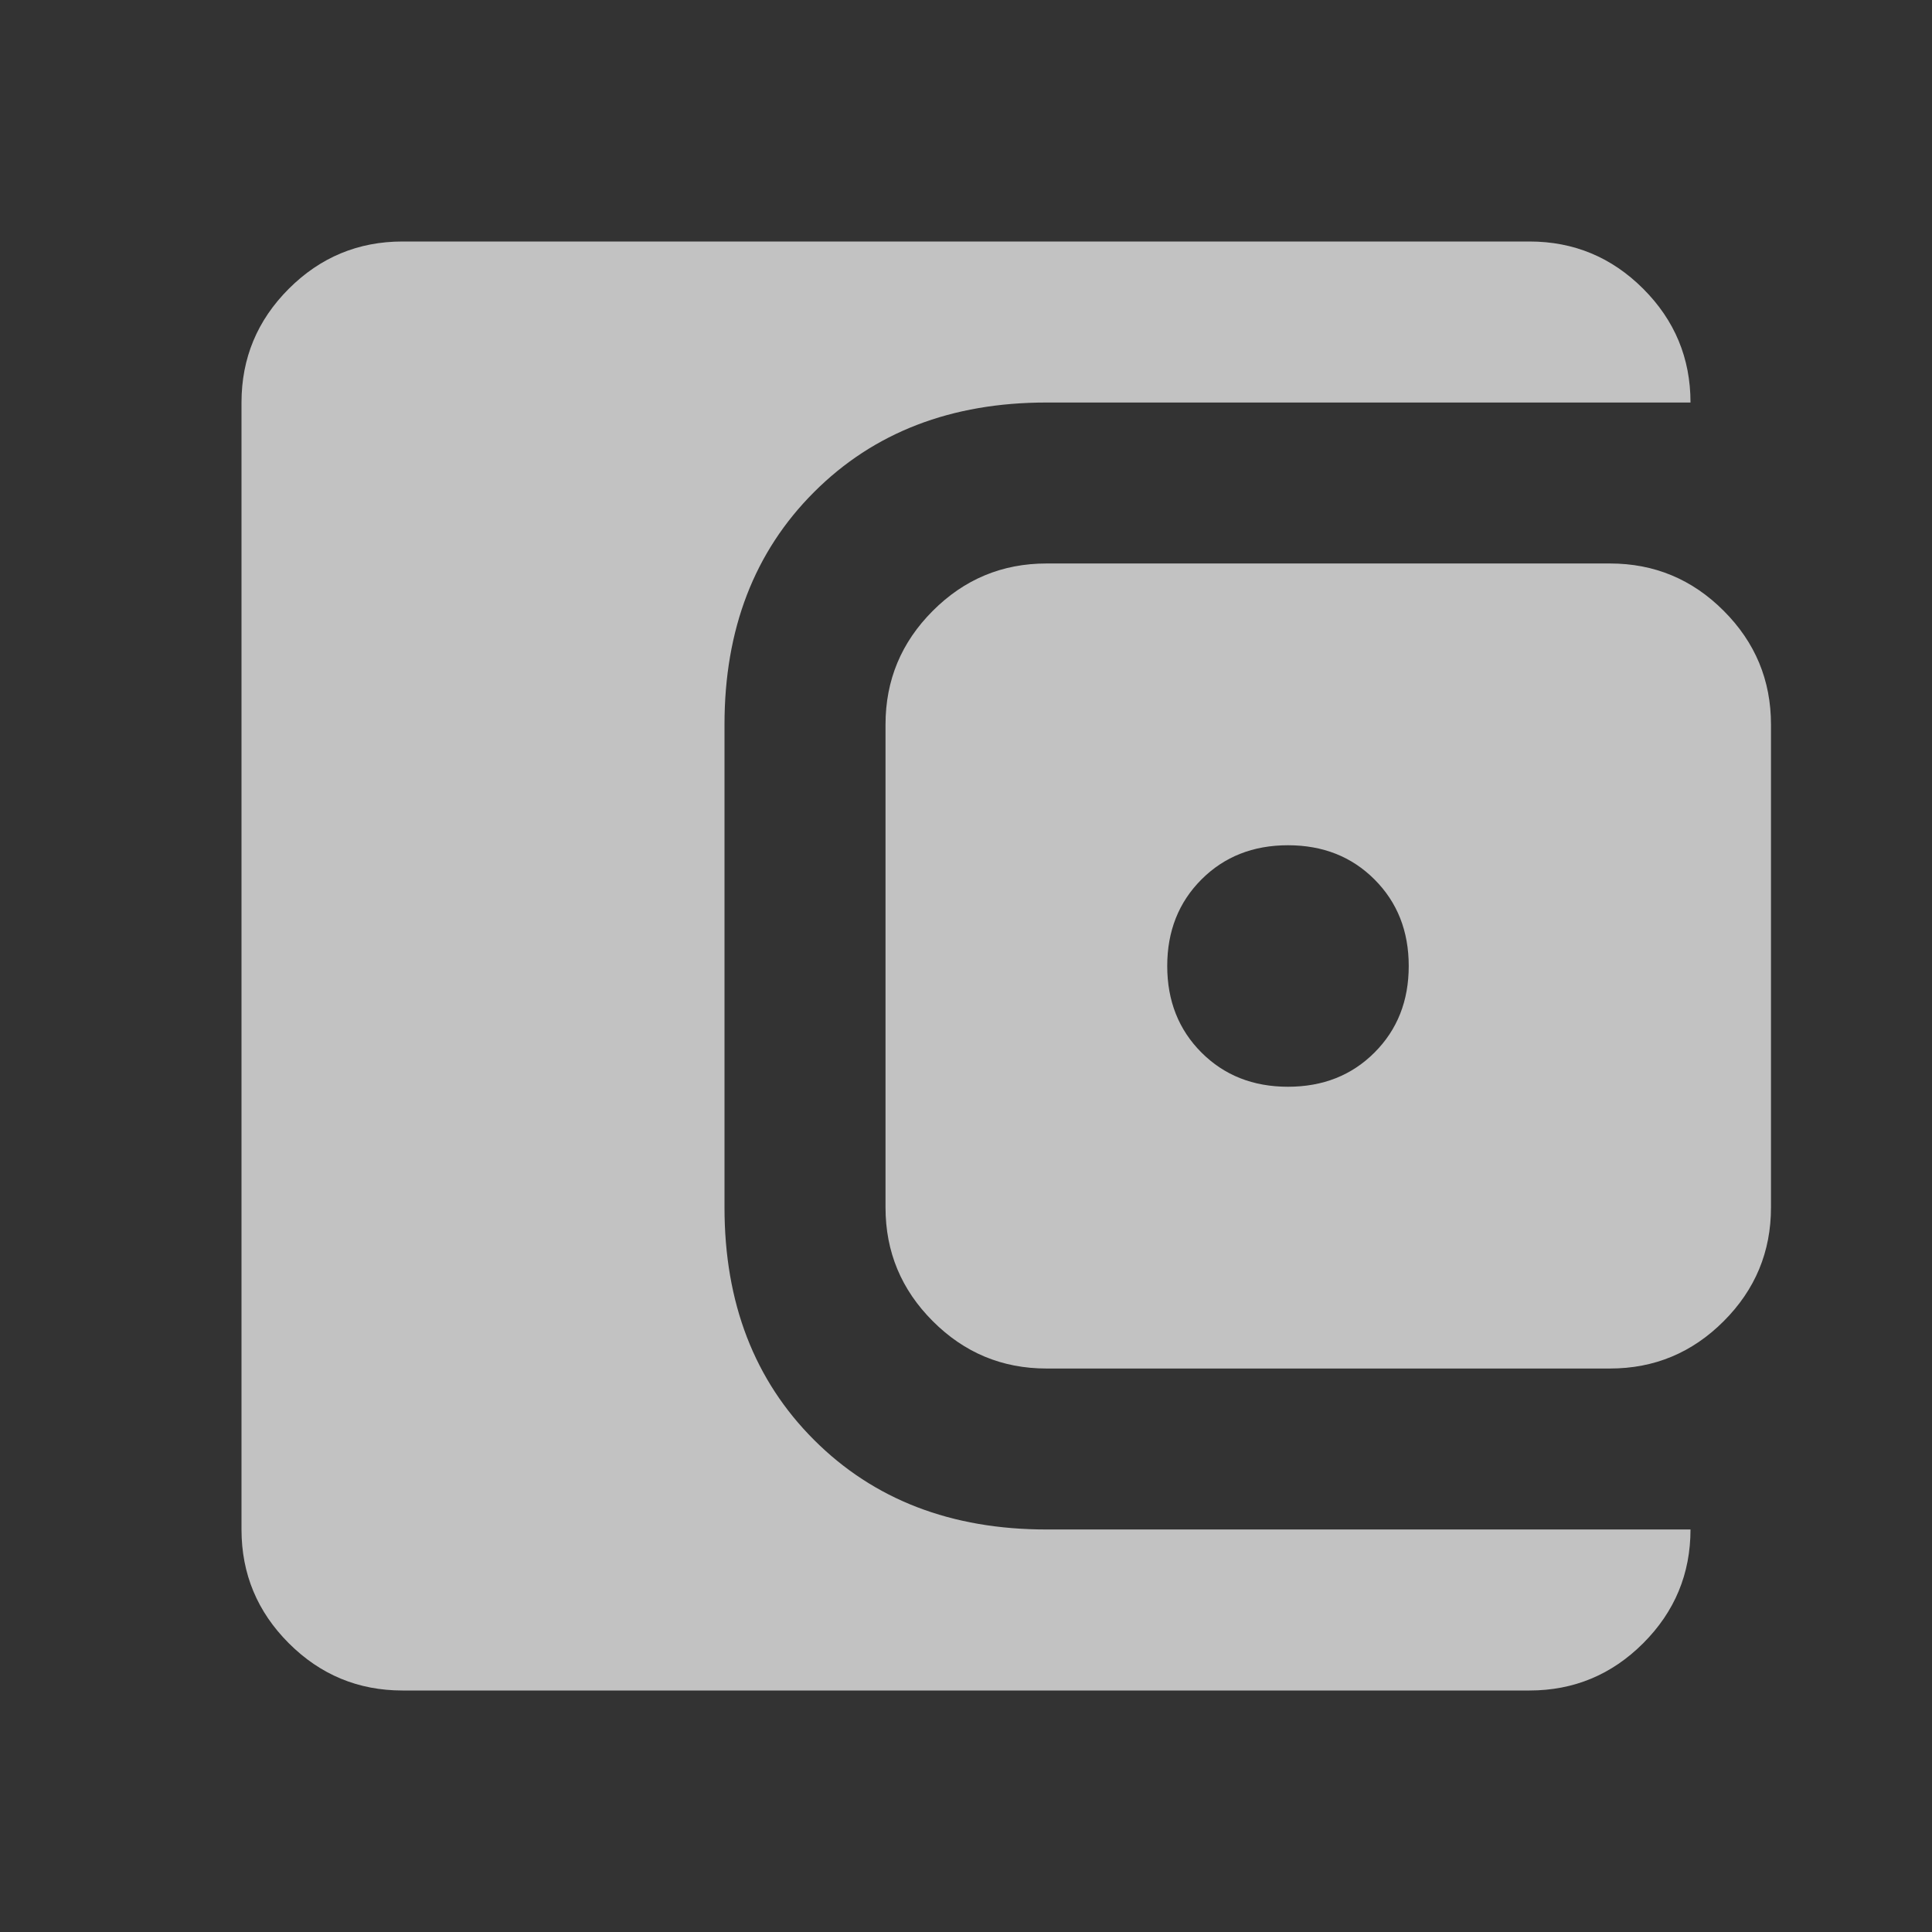         <svg width="38" height="38" viewBox="0 0 38 38" fill="none" xmlns="http://www.w3.org/2000/svg">
<rect x="0" y="0" width="38" height="38" fill="#333333" stroke="none"/>
<mask id="mask0_1099_579" style="mask-type:alpha" maskUnits="userSpaceOnUse" x="0" y="0" width="38" height="38">
<rect width="38" height="38" fill="#D9D9D9"/>
</mask>
<g mask="url(#mask0_1099_579)">
<path d="M25.333 21.375C26.019 21.375 26.587 21.151 27.035 20.702C27.484 20.253 27.708 19.686 27.708 19C27.708 18.314 27.484 17.747 27.035 17.298C26.587 16.849 26.019 16.625 25.333 16.625C24.647 16.625 24.08 16.849 23.631 17.298C23.183 17.747 22.958 18.314 22.958 19C22.958 19.686 23.183 20.253 23.631 20.702C24.08 21.151 24.647 21.375 25.333 21.375ZM20.583 26.917C19.712 26.917 18.967 26.607 18.347 25.986C17.727 25.366 17.417 24.621 17.417 23.75V14.25C17.417 13.379 17.727 12.634 18.347 12.014C18.967 11.393 19.712 11.083 20.583 11.083H31.667C32.538 11.083 33.283 11.393 33.903 12.014C34.523 12.634 34.833 13.379 34.833 14.25V23.75C34.833 24.621 34.523 25.366 33.903 25.986C33.283 26.607 32.538 26.917 31.667 26.917H20.583ZM7.917 33.25C7.046 33.25 6.3 32.94 5.68 32.32C5.06 31.7 4.75 30.954 4.75 30.083V7.917C4.75 7.046 5.06 6.3 5.68 5.68C6.3 5.06 7.046 4.75 7.917 4.75H30.083C30.954 4.75 31.7 5.06 32.32 5.68C32.94 6.3 33.25 7.046 33.25 7.917H20.583C18.71 7.917 17.186 8.504 16.012 9.678C14.837 10.852 14.25 12.376 14.25 14.25V23.75C14.25 25.624 14.837 27.148 16.012 28.322C17.186 29.496 18.71 30.083 20.583 30.083H33.25C33.25 30.954 32.94 31.7 32.32 32.32C31.7 32.94 30.954 33.25 30.083 33.25H7.917Z" fill="white" fill-opacity="0.7"/>
</g>
</svg>